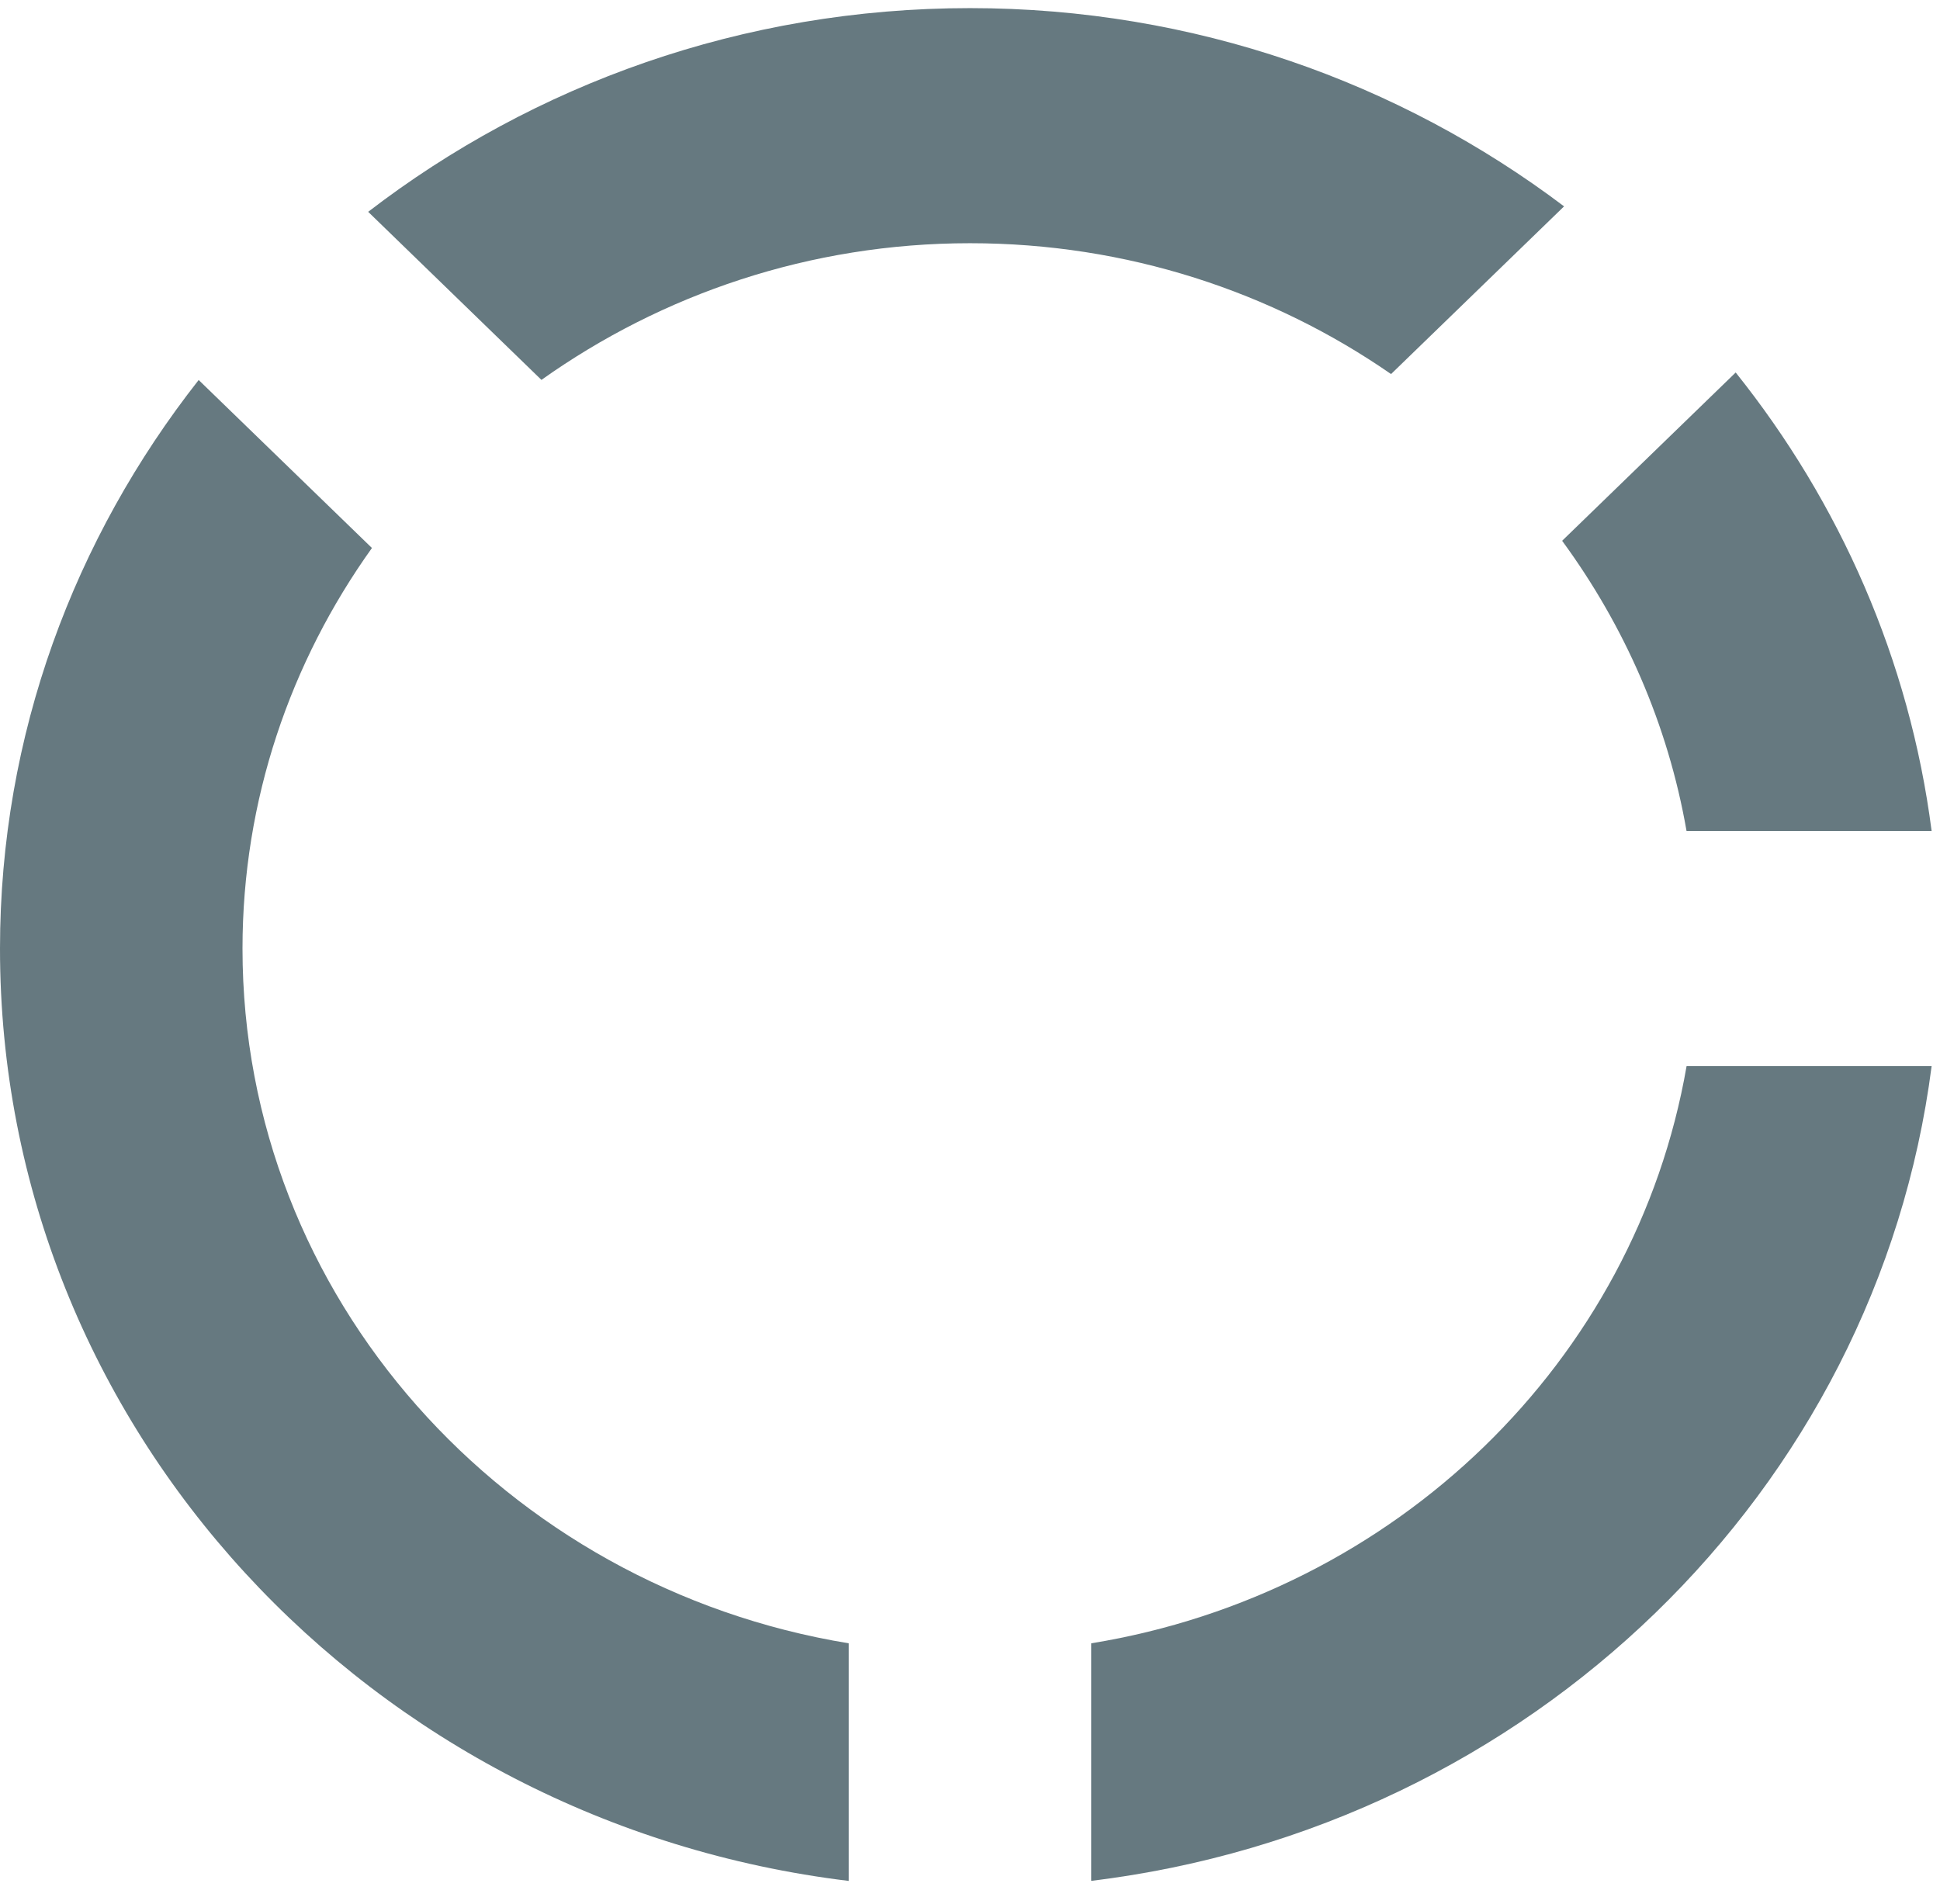 <svg width="54px" height="53px" viewBox="0 0 54 53" version="1.1" xmlns="http://www.w3.org/2000/svg" xmlns:xlink="http://www.w3.org/1999/xlink" xmlns:sketch="http://www.bohemiancoding.com/sketch/ns">
    <!-- Generator: Sketch 3.3.2 (12043) - http://www.bohemiancoding.com/sketch -->
    <title>control</title>
    <desc>Created with Sketch.</desc>
    <defs></defs>
    <g id="Page-1" stroke="none" stroke-width="1" fill="none" fill-rule="evenodd" sketch:type="MSPage">
        <g id="Menu" sketch:type="MSArtboardGroup" transform="translate(-57, -1211)" fill="#667980">
            <g id="Icons" sketch:type="MSLayerGroup" transform="translate(-1, 517)">
                <g id="control" transform="translate(58, 694)" sketch:type="MSShapeGroup">
                    <path d="M6.75,26.408 C6.75,22.266 8.086,18.427 10.353,15.256 L5.53,10.579 C2.074,14.978 0,20.451 0,26.408 C0,39.757 10.311,50.75 23.625,52.364 L23.625,45.749 C14.064,44.183 6.75,36.118 6.75,26.408" id="Fill-12"></path>
                    <path d="M46.945,23.135 L53.767,23.135 C53.151,18.36 51.207,13.989 48.313,10.37 L43.482,15.055 C45.213,17.417 46.428,20.162 46.945,23.135" id="Fill-13"></path>
                    <path d="M38.72,10.414 L43.536,5.745 C38.969,2.296 33.24,0.226 27,0.226 C20.665,0.226 14.853,2.356 10.248,5.897 L15.071,10.576 C18.422,8.195 22.538,6.771 27,6.771 C31.369,6.771 35.414,8.123 38.72,10.414" id="Fill-14"></path>
                    <path d="M30.375,45.749 L30.375,52.362 C42.579,50.881 52.242,41.518 53.767,29.68 L46.946,29.68 C45.522,37.898 38.85,44.368 30.375,45.749" id="Fill-15"></path>
                </g>
            </g>
        </g>
    </g>
</svg>